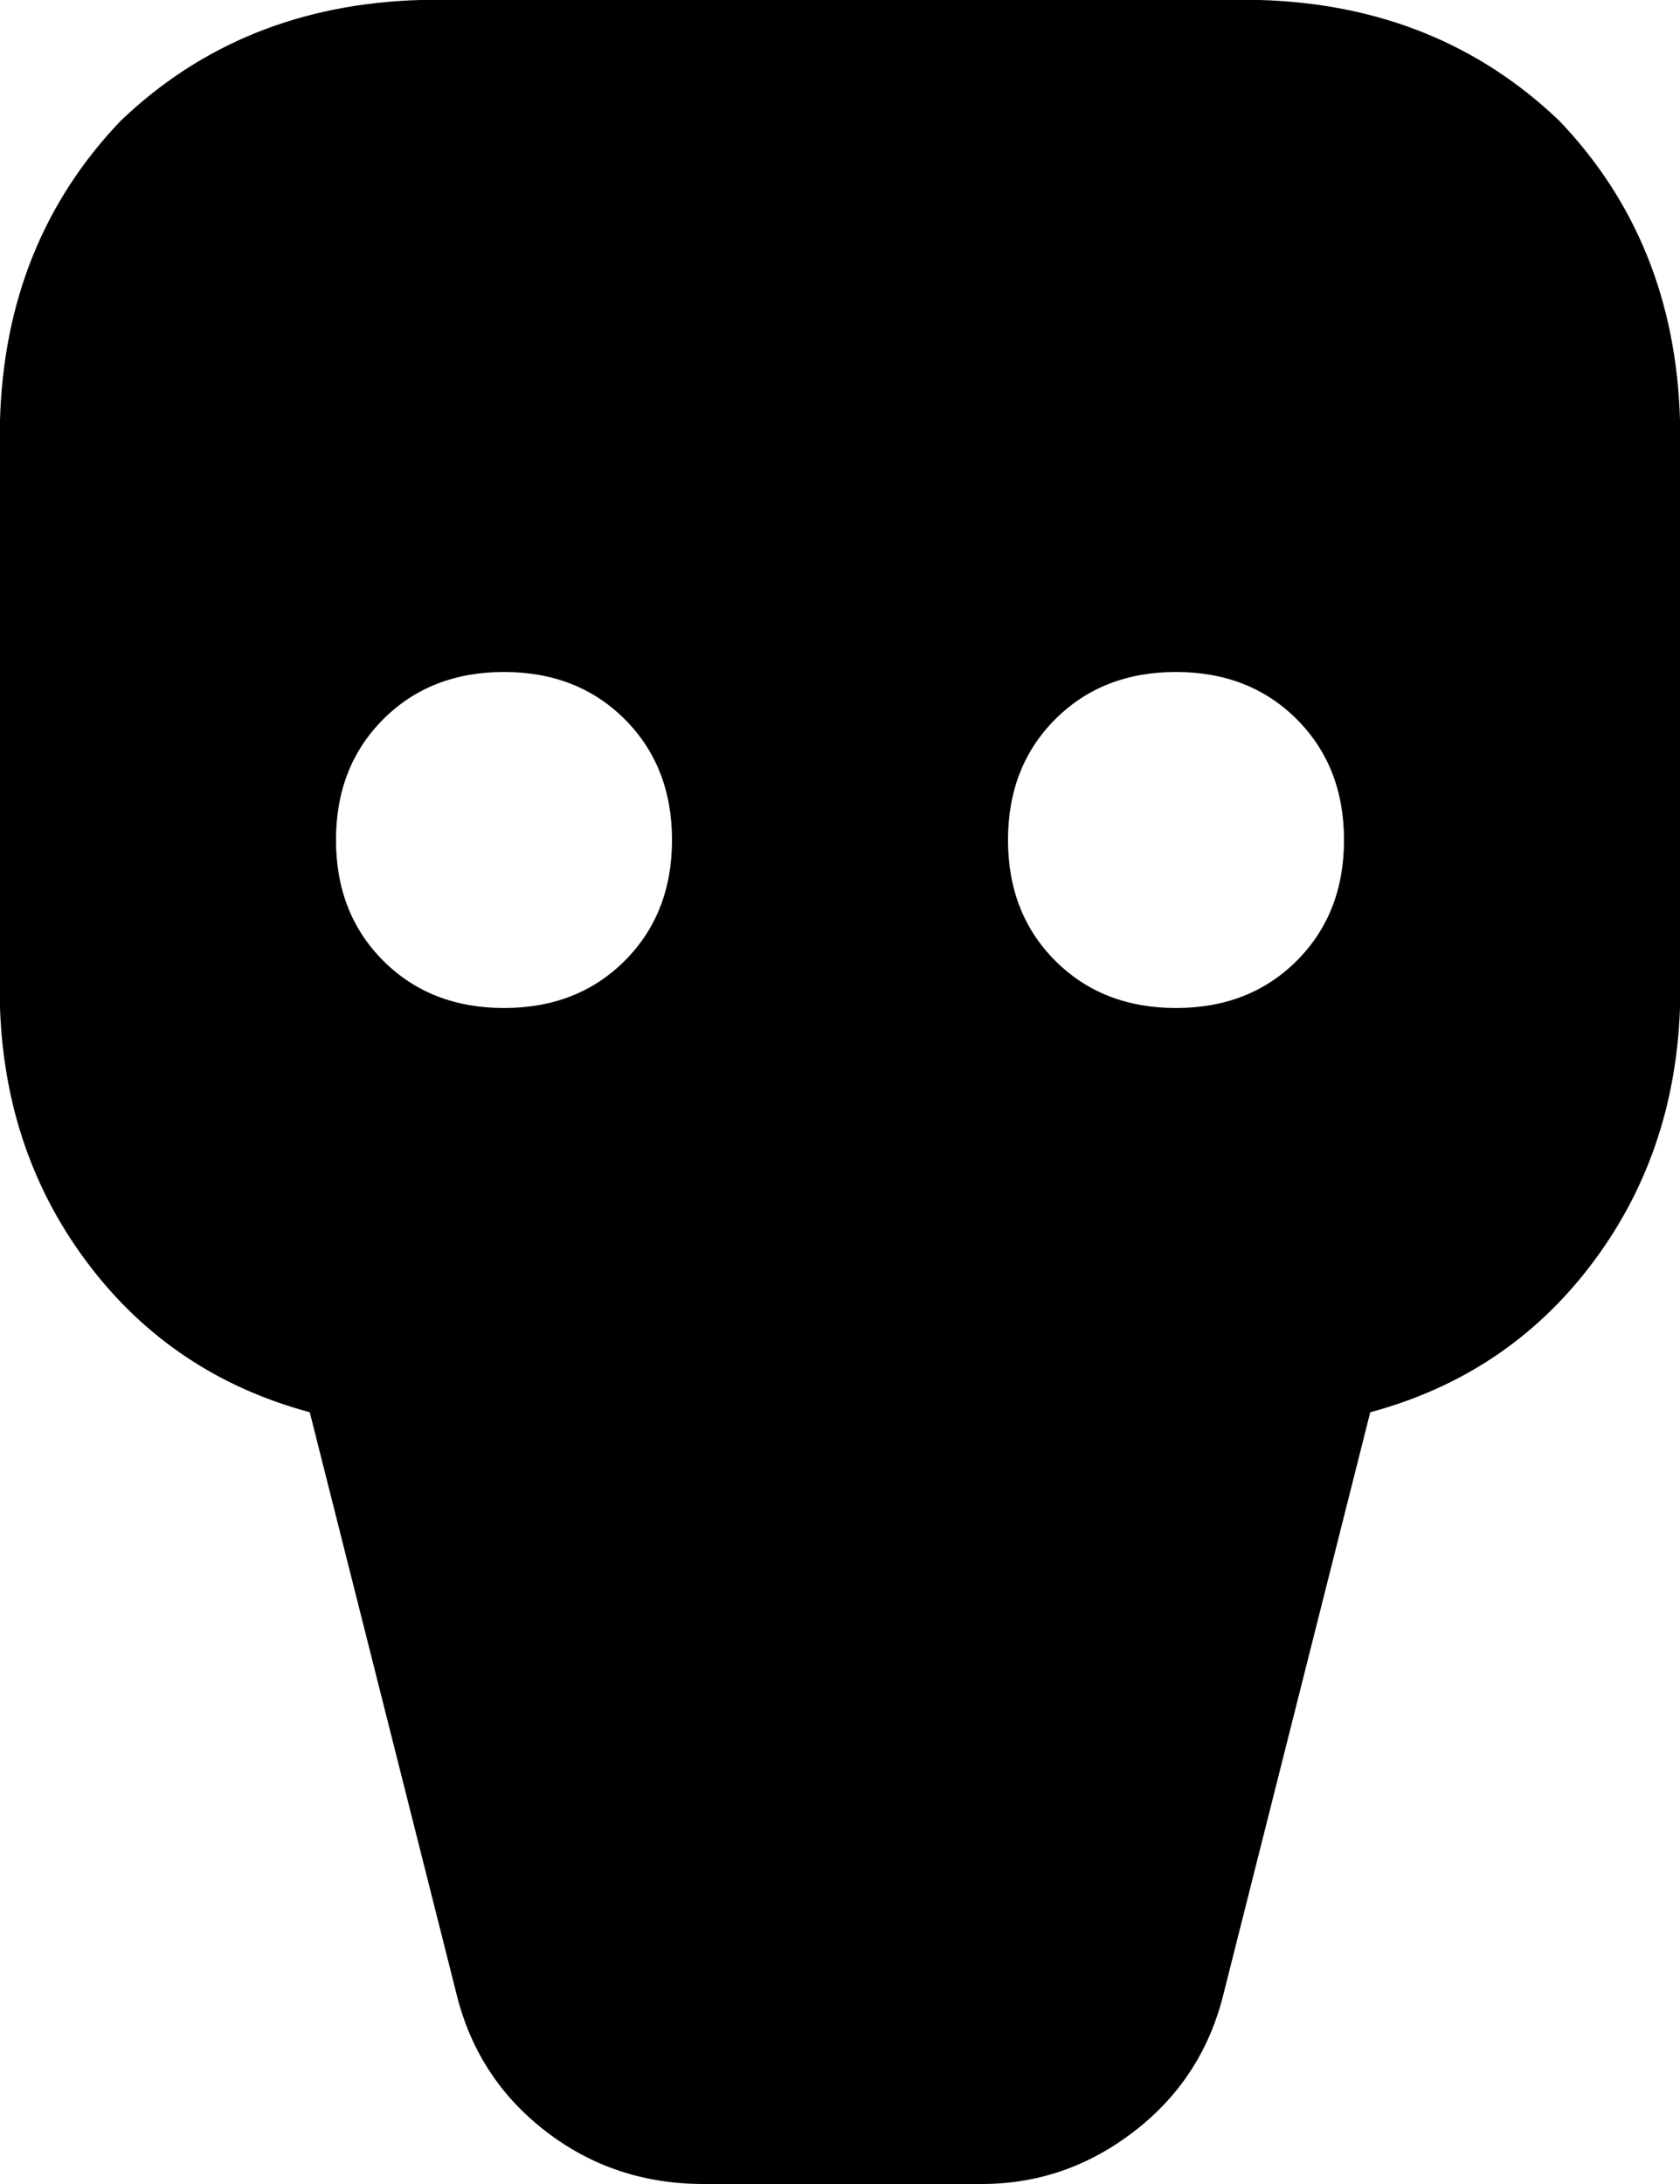 <svg xmlns="http://www.w3.org/2000/svg" viewBox="0 0 320 416">
    <path d="M 80 0 Q 46 1 23 23 L 23 23 Q 1 46 0 80 L 0 192 Q 1 220 17 241 Q 33 262 59 269 L 87 380 Q 91 396 104 406 Q 117 416 134 416 L 187 416 Q 203 416 216 406 Q 229 396 233 380 L 261 269 Q 287 262 303 241 Q 319 220 320 192 L 320 80 Q 319 46 297 23 Q 274 1 240 0 L 80 0 L 80 0 Z M 64 160 Q 64 146 73 137 L 73 137 Q 82 128 96 128 Q 110 128 119 137 Q 128 146 128 160 Q 128 174 119 183 Q 110 192 96 192 Q 82 192 73 183 Q 64 174 64 160 L 64 160 Z M 224 128 Q 238 128 247 137 L 247 137 Q 256 146 256 160 Q 256 174 247 183 Q 238 192 224 192 Q 210 192 201 183 Q 192 174 192 160 Q 192 146 201 137 Q 210 128 224 128 L 224 128 Z"/>
</svg>
